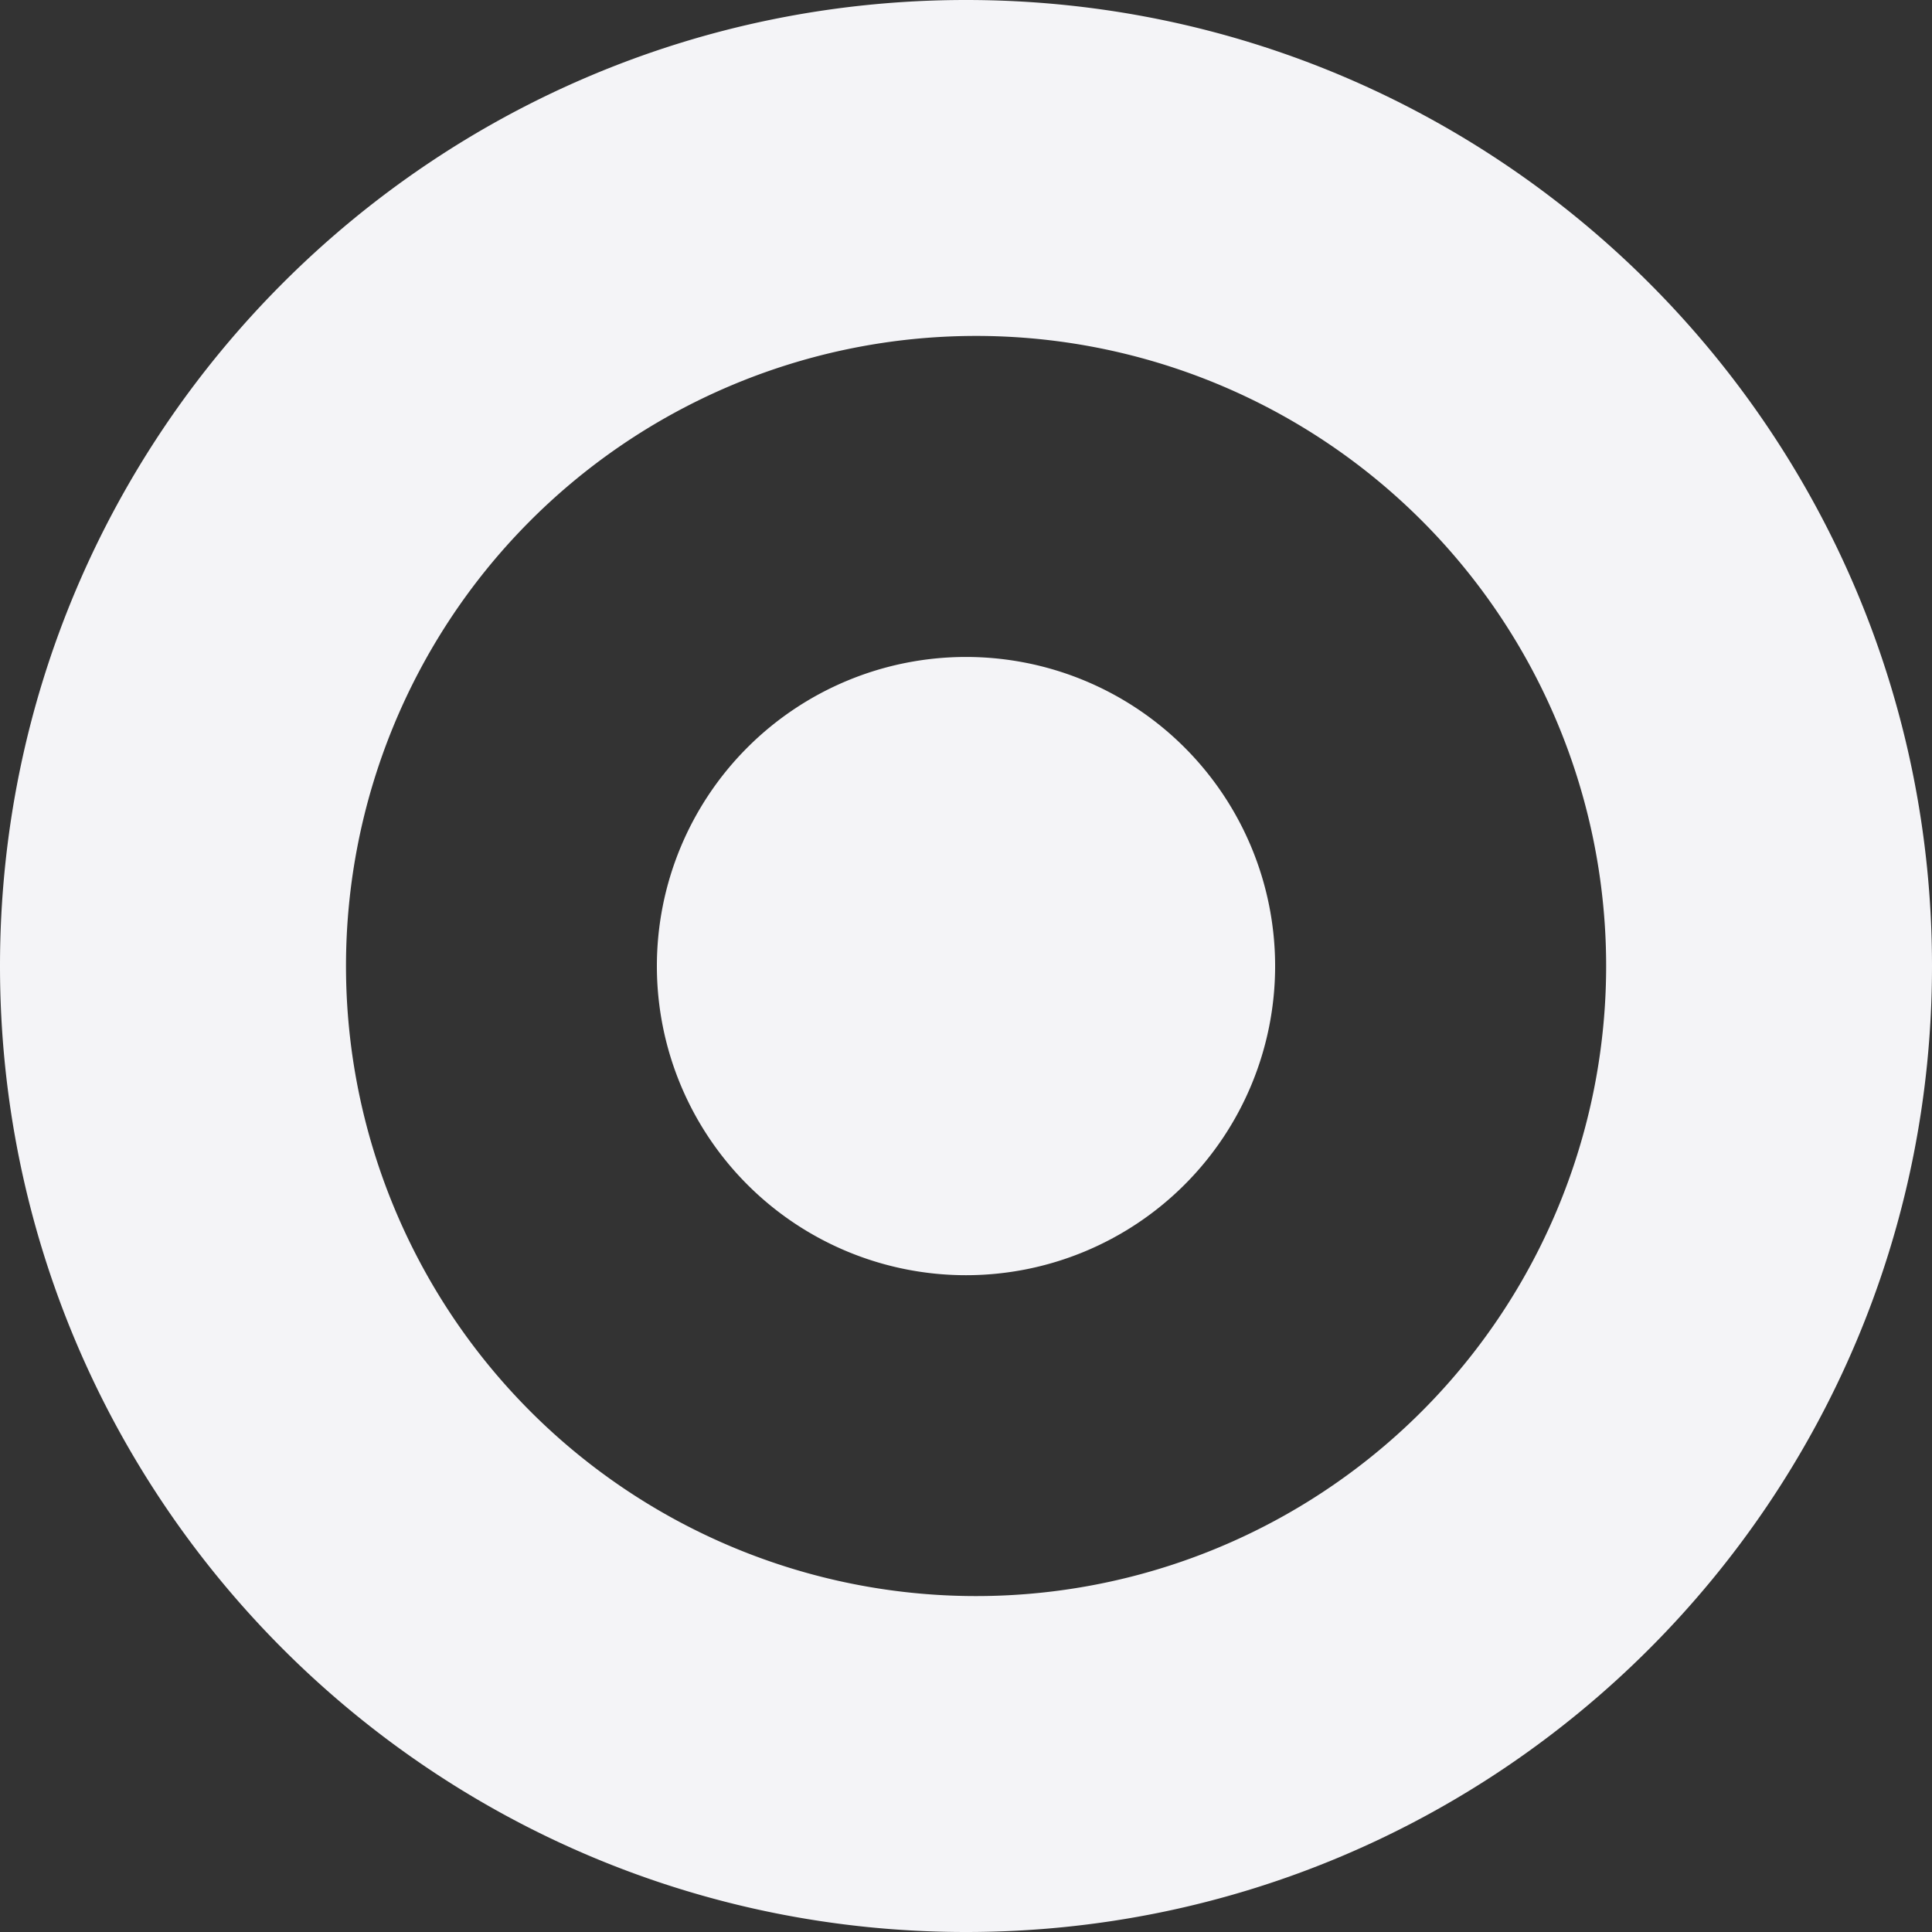 <svg fill="#f4f4f7" viewBox="0 0 24 24" xmlns="http://www.w3.org/2000/svg">
    <rect x="0" y="0" width="24" height="24" fill="#333333" stroke="none"/>
    <path d="M12 0c6.627 0 12 5.373 12 12s-5.373 12-12 12S0 18.627 0 12 5.373 0 12 0zm0 19.826a7.827 7.827 0 1 0 0-15.652 7.827 7.827 0 0 0 0 15.652zm0-3.985a3.84 3.84 0 1 1 0-7.68 3.84 3.84 0 0 1 0 7.68z"/>
</svg>
